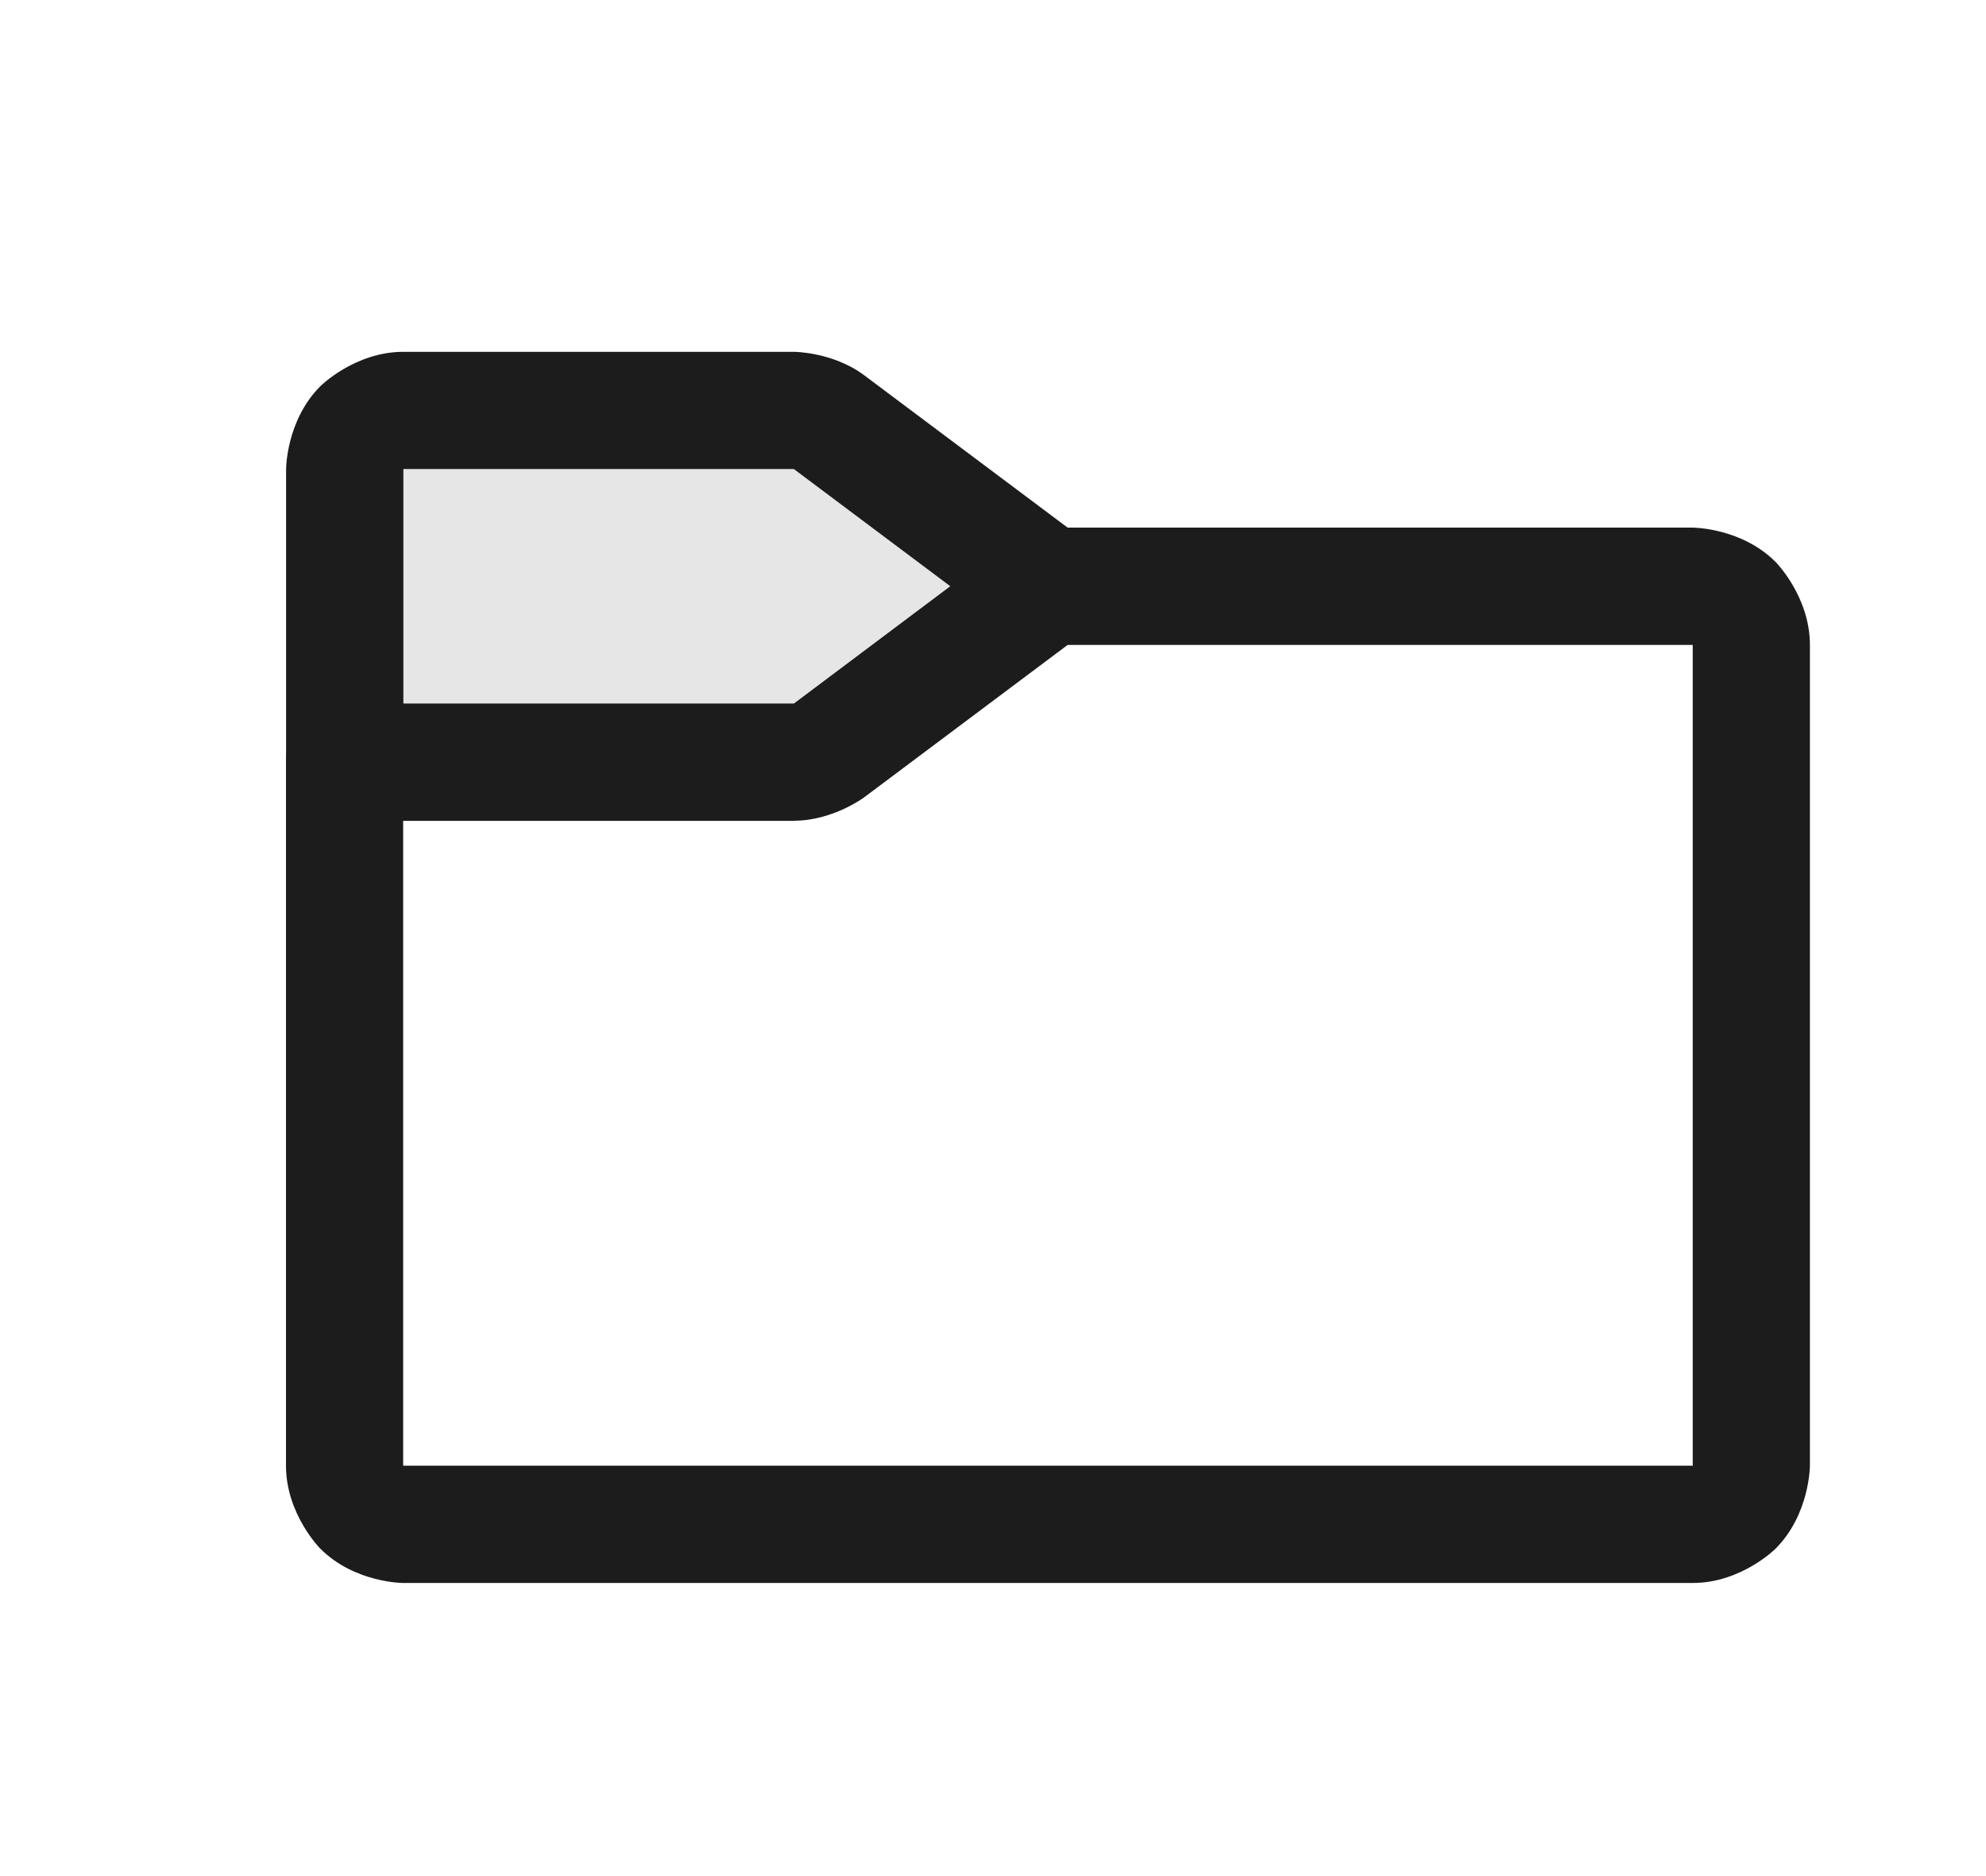 <svg width="18" height="17" viewBox="0 0 18 17" fill="none" xmlns="http://www.w3.org/2000/svg">
<path d="M7.192 6.906H3.122V4.25C3.122 4.109 3.178 3.974 3.277 3.874C3.377 3.775 3.512 3.719 3.653 3.719H7.192C7.307 3.719 7.419 3.756 7.511 3.825L9.497 5.312L7.511 6.8C7.419 6.869 7.307 6.906 7.192 6.906Z" fill="black" fill-opacity="0.1"/>
<path d="M3.654 13.281V6.906C3.654 6.613 3.416 6.375 3.123 6.375C2.83 6.375 2.592 6.613 2.592 6.906V13.281C2.592 13.721 2.903 14.033 2.903 14.033C3.214 14.344 3.654 14.344 3.654 14.344H15.342C15.782 14.344 16.093 14.033 16.093 14.033C16.404 13.721 16.404 13.281 16.404 13.281V5.844C16.404 5.404 16.093 5.092 16.093 5.092C15.782 4.781 15.342 4.781 15.342 4.781H9.498C9.205 4.781 8.967 5.019 8.967 5.312C8.967 5.606 9.205 5.844 9.498 5.844H15.342V13.281H3.654Z" fill="#1C1C1C"/>
<path fill-rule="evenodd" clip-rule="evenodd" d="M7.831 7.226C7.831 7.226 7.549 7.436 7.198 7.437L7.197 7.438L7.195 7.438H3.125C2.831 7.438 2.593 7.2 2.593 6.906V4.25C2.593 4.25 2.593 3.81 2.904 3.499C2.904 3.499 3.216 3.188 3.656 3.188L7.197 3.188C7.197 3.188 7.549 3.189 7.832 3.4L9.818 4.887C9.858 4.918 9.894 4.954 9.925 4.994C10.009 5.107 10.045 5.248 10.025 5.388C10.005 5.527 9.931 5.653 9.818 5.738L7.831 7.226ZM7.193 6.375C7.193 6.375 7.195 6.375 7.197 6.374L8.613 5.312L7.195 4.25C7.195 4.25 7.195 4.25 7.193 4.25L3.656 4.25V6.375H7.193Z" fill="#1C1C1C"/>
</svg>
